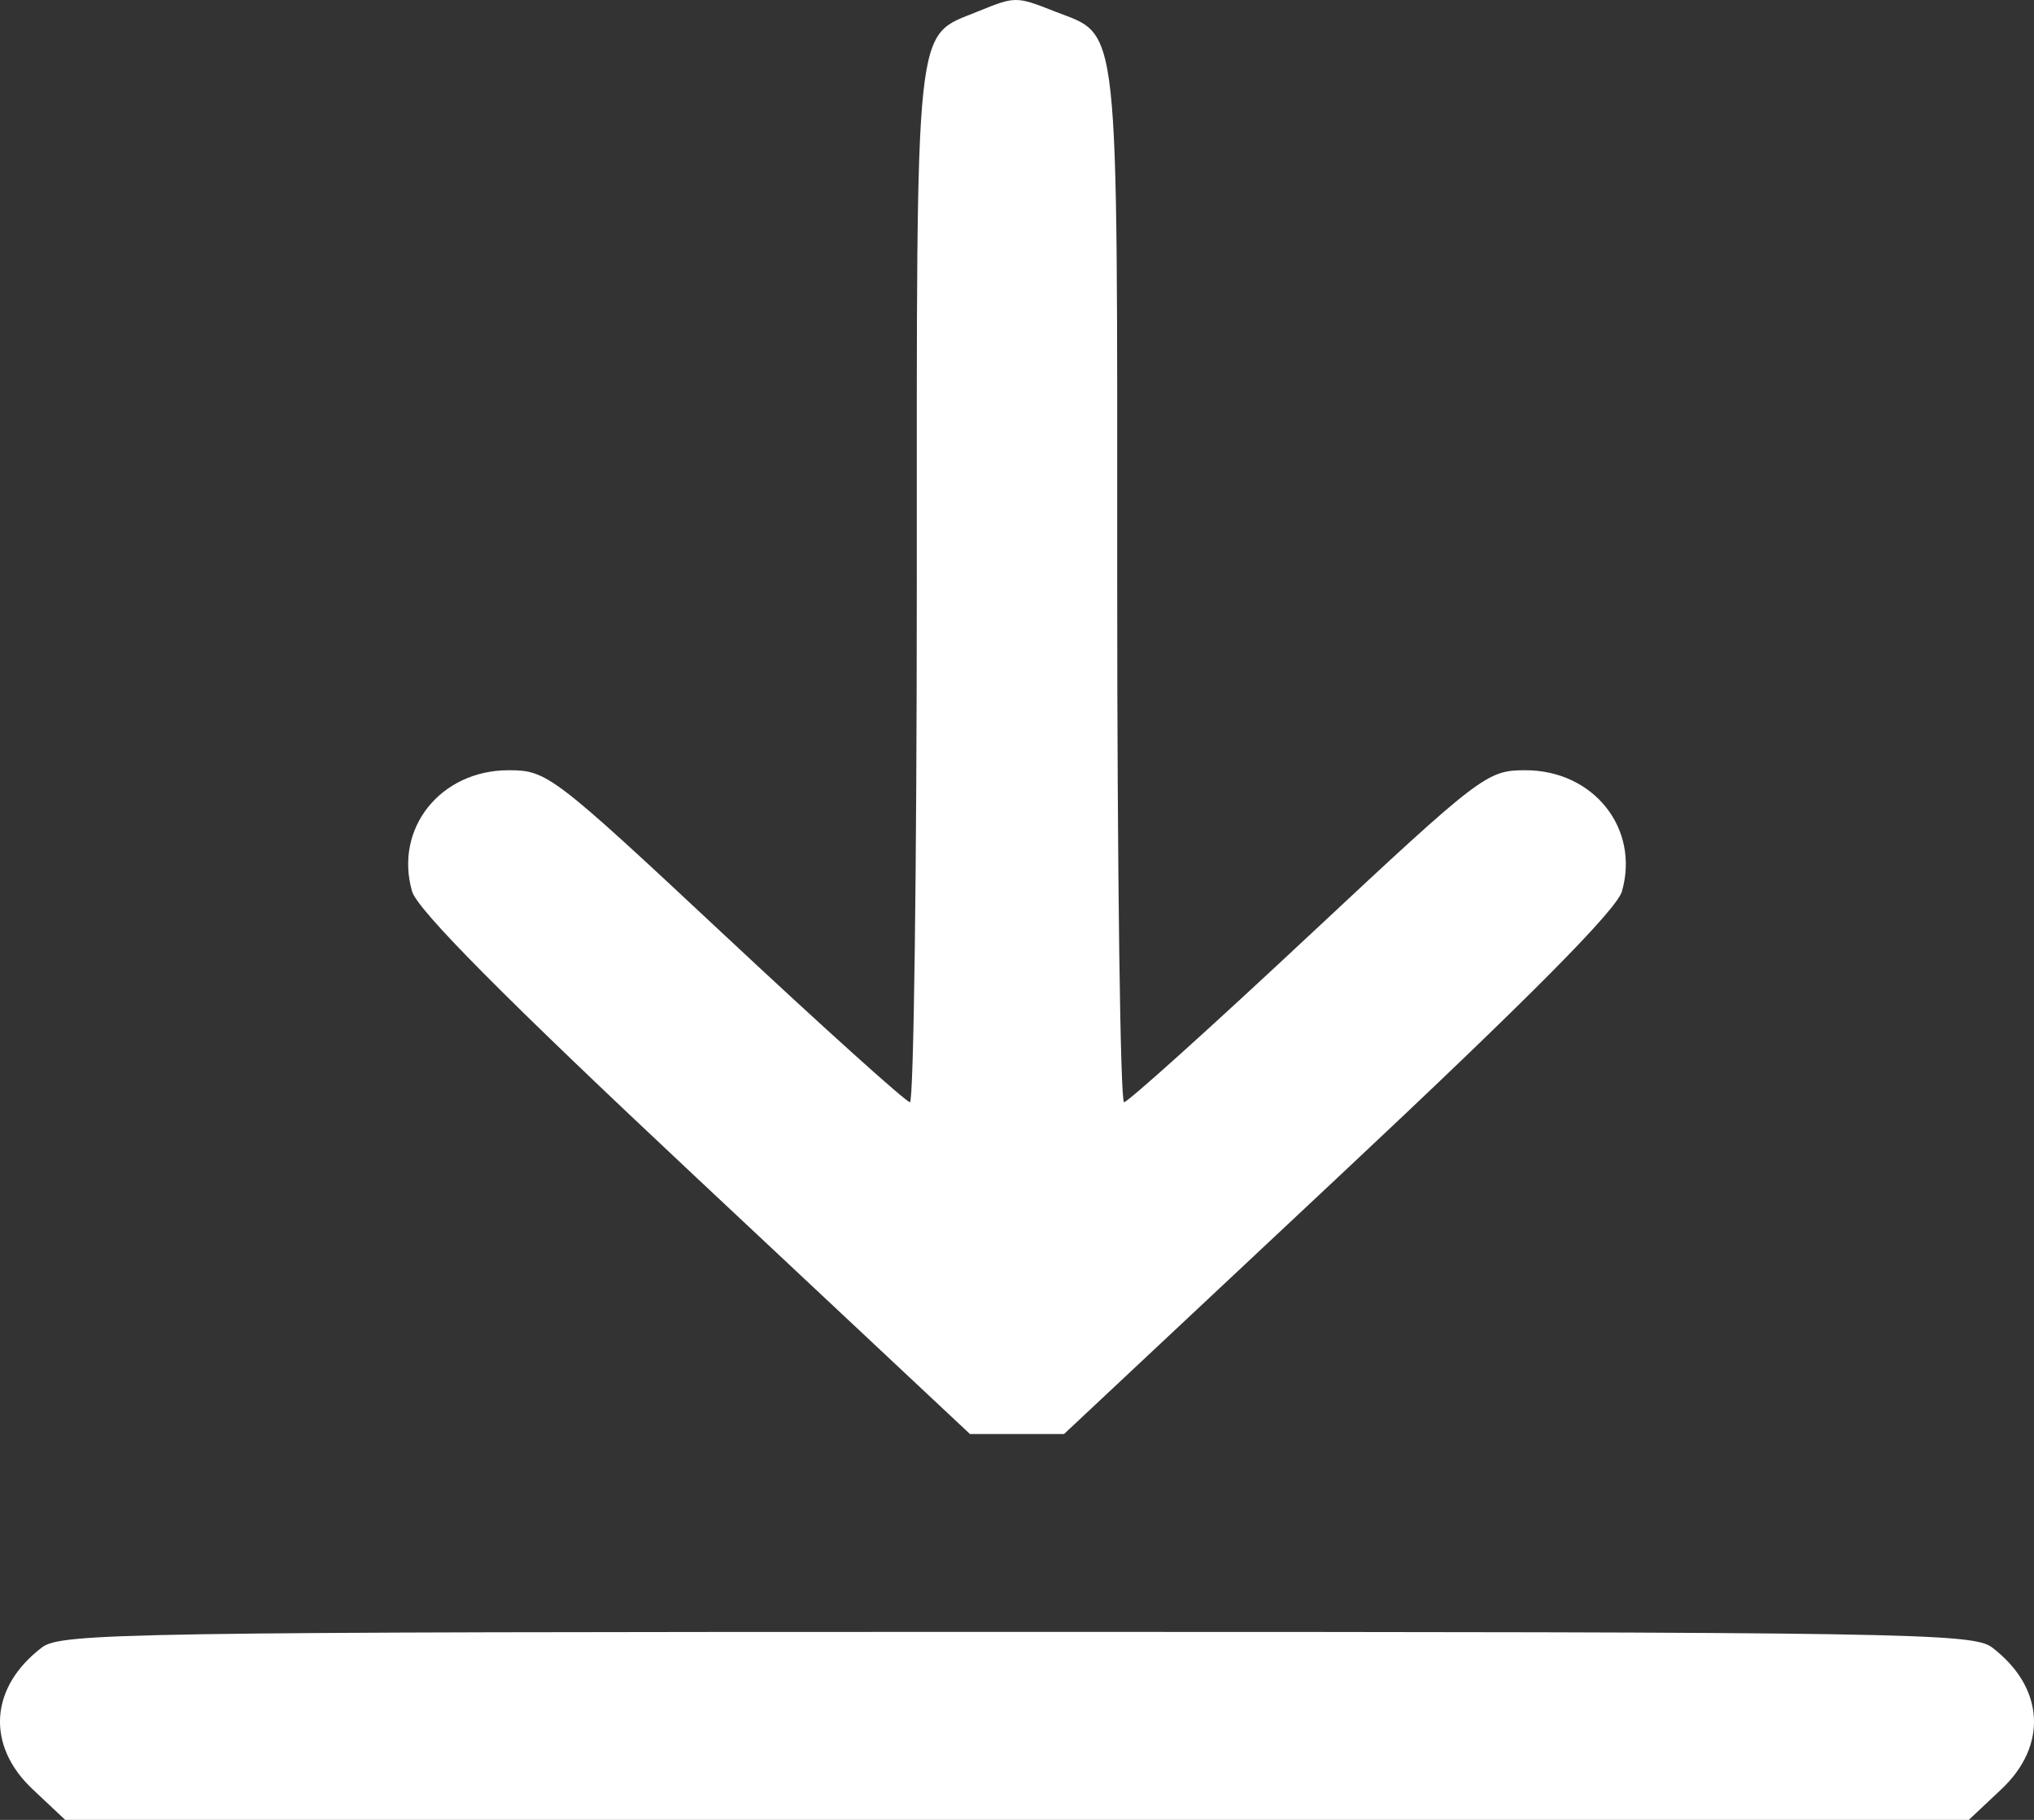 <svg width="19" height="17" viewBox="0 0 19 17" fill="none" xmlns="http://www.w3.org/2000/svg">
<rect x="0" y="0" width="19" height="17" fill="#333333" stroke="none"/>
<path fill-rule="evenodd" clip-rule="evenodd" d="M9.132 0.108C8.537 0.352 8.564 0.103 8.564 5.454C8.564 8.117 8.535 10.296 8.5 10.296C8.465 10.296 7.69 9.598 6.778 8.745C5.163 7.235 5.11 7.195 4.751 7.195C4.115 7.195 3.681 7.738 3.849 8.326C3.898 8.499 4.724 9.331 6.491 10.987L9.061 13.396H9.5H9.939L12.509 10.987C14.276 9.331 15.102 8.499 15.151 8.326C15.319 7.738 14.885 7.195 14.249 7.195C13.89 7.195 13.837 7.235 12.222 8.745C11.31 9.598 10.535 10.296 10.5 10.296C10.465 10.296 10.436 8.117 10.436 5.454C10.436 0.084 10.465 0.347 9.848 0.105C9.491 -0.036 9.484 -0.035 9.132 0.108ZM0.392 15.389C-0.097 15.761 -0.132 16.304 0.306 16.715L0.609 17H9.5H18.391L18.694 16.715C19.132 16.304 19.097 15.761 18.608 15.389C18.43 15.254 17.817 15.244 9.5 15.244C1.184 15.244 0.569 15.254 0.392 15.389Z" fill="white"/>
</svg>
